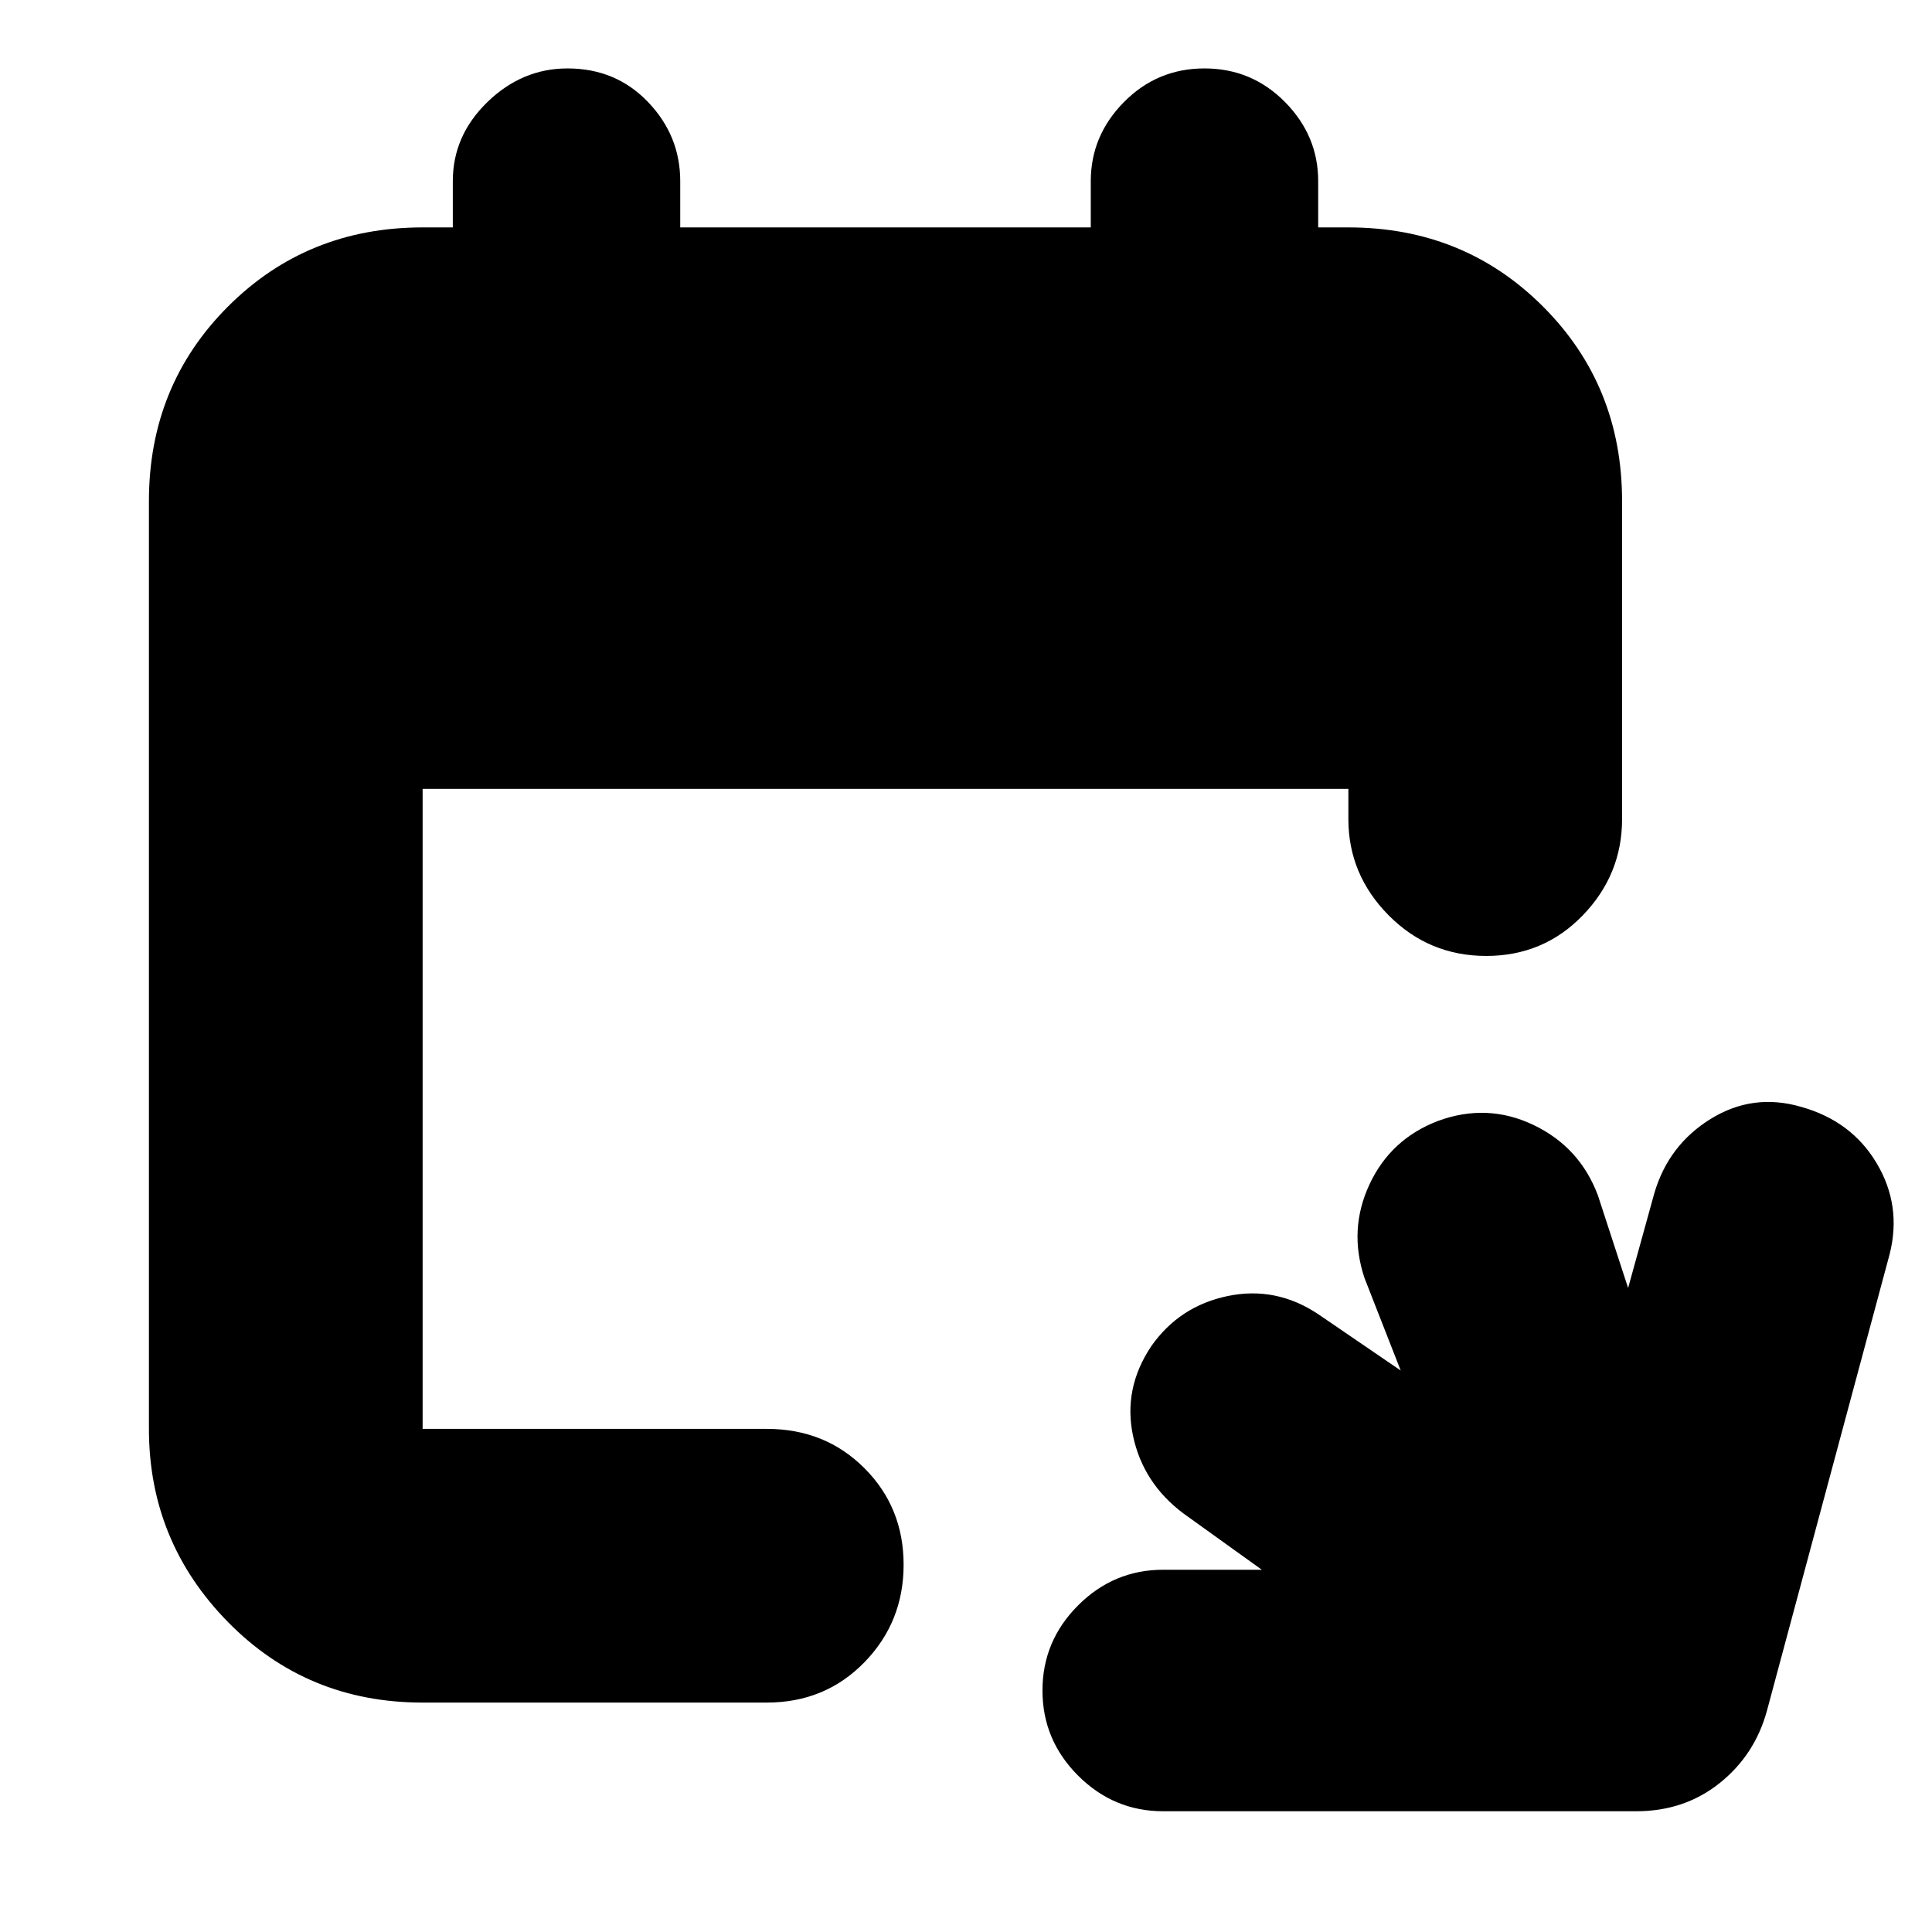 <svg xmlns="http://www.w3.org/2000/svg" height="24" viewBox="0 -960 960 960" width="24"><path d="M578-60q-24.6 0-42.3-17.7Q518-95.4 518-120q0-24.6 17.7-42.3Q553.4-180 578-180h49l-39-28q-20-15-25-38.5t9-44.5q14-20 38-25t45 9l41 28-18-46q-8-24 2.5-46.5t34-31.5q24.5-9 47.5 2t32 35l15 46 13-47q7-24 28-37t45-6q25 7 37.5 28t6.5 45l-61 227q-6 22-23.5 36T813-60H578Zm-368-54q-57.4 0-96.7-40Q74-194 74-250v-461q0-57.4 39.3-96.7Q152.6-847 210-847h15v-23q0-22.6 17.2-39.3Q259.4-926 282-926q24 0 40 16.7t16 39.3v23h204v-23q0-22.6 16.5-39.3 16.5-16.7 40-16.7t40 16.7Q655-892.6 655-870v23h15q57.4 0 96.7 39.3Q806-768.4 806-711v158q0 27.6-19.5 47.8-19.5 20.2-48 20.2T690-505.2q-20-20.2-20-47.8v-15H210v318h171q29 0 48.5 19.5t19.5 48q0 28.5-19.5 48.5T381-114H210Z"/></svg>